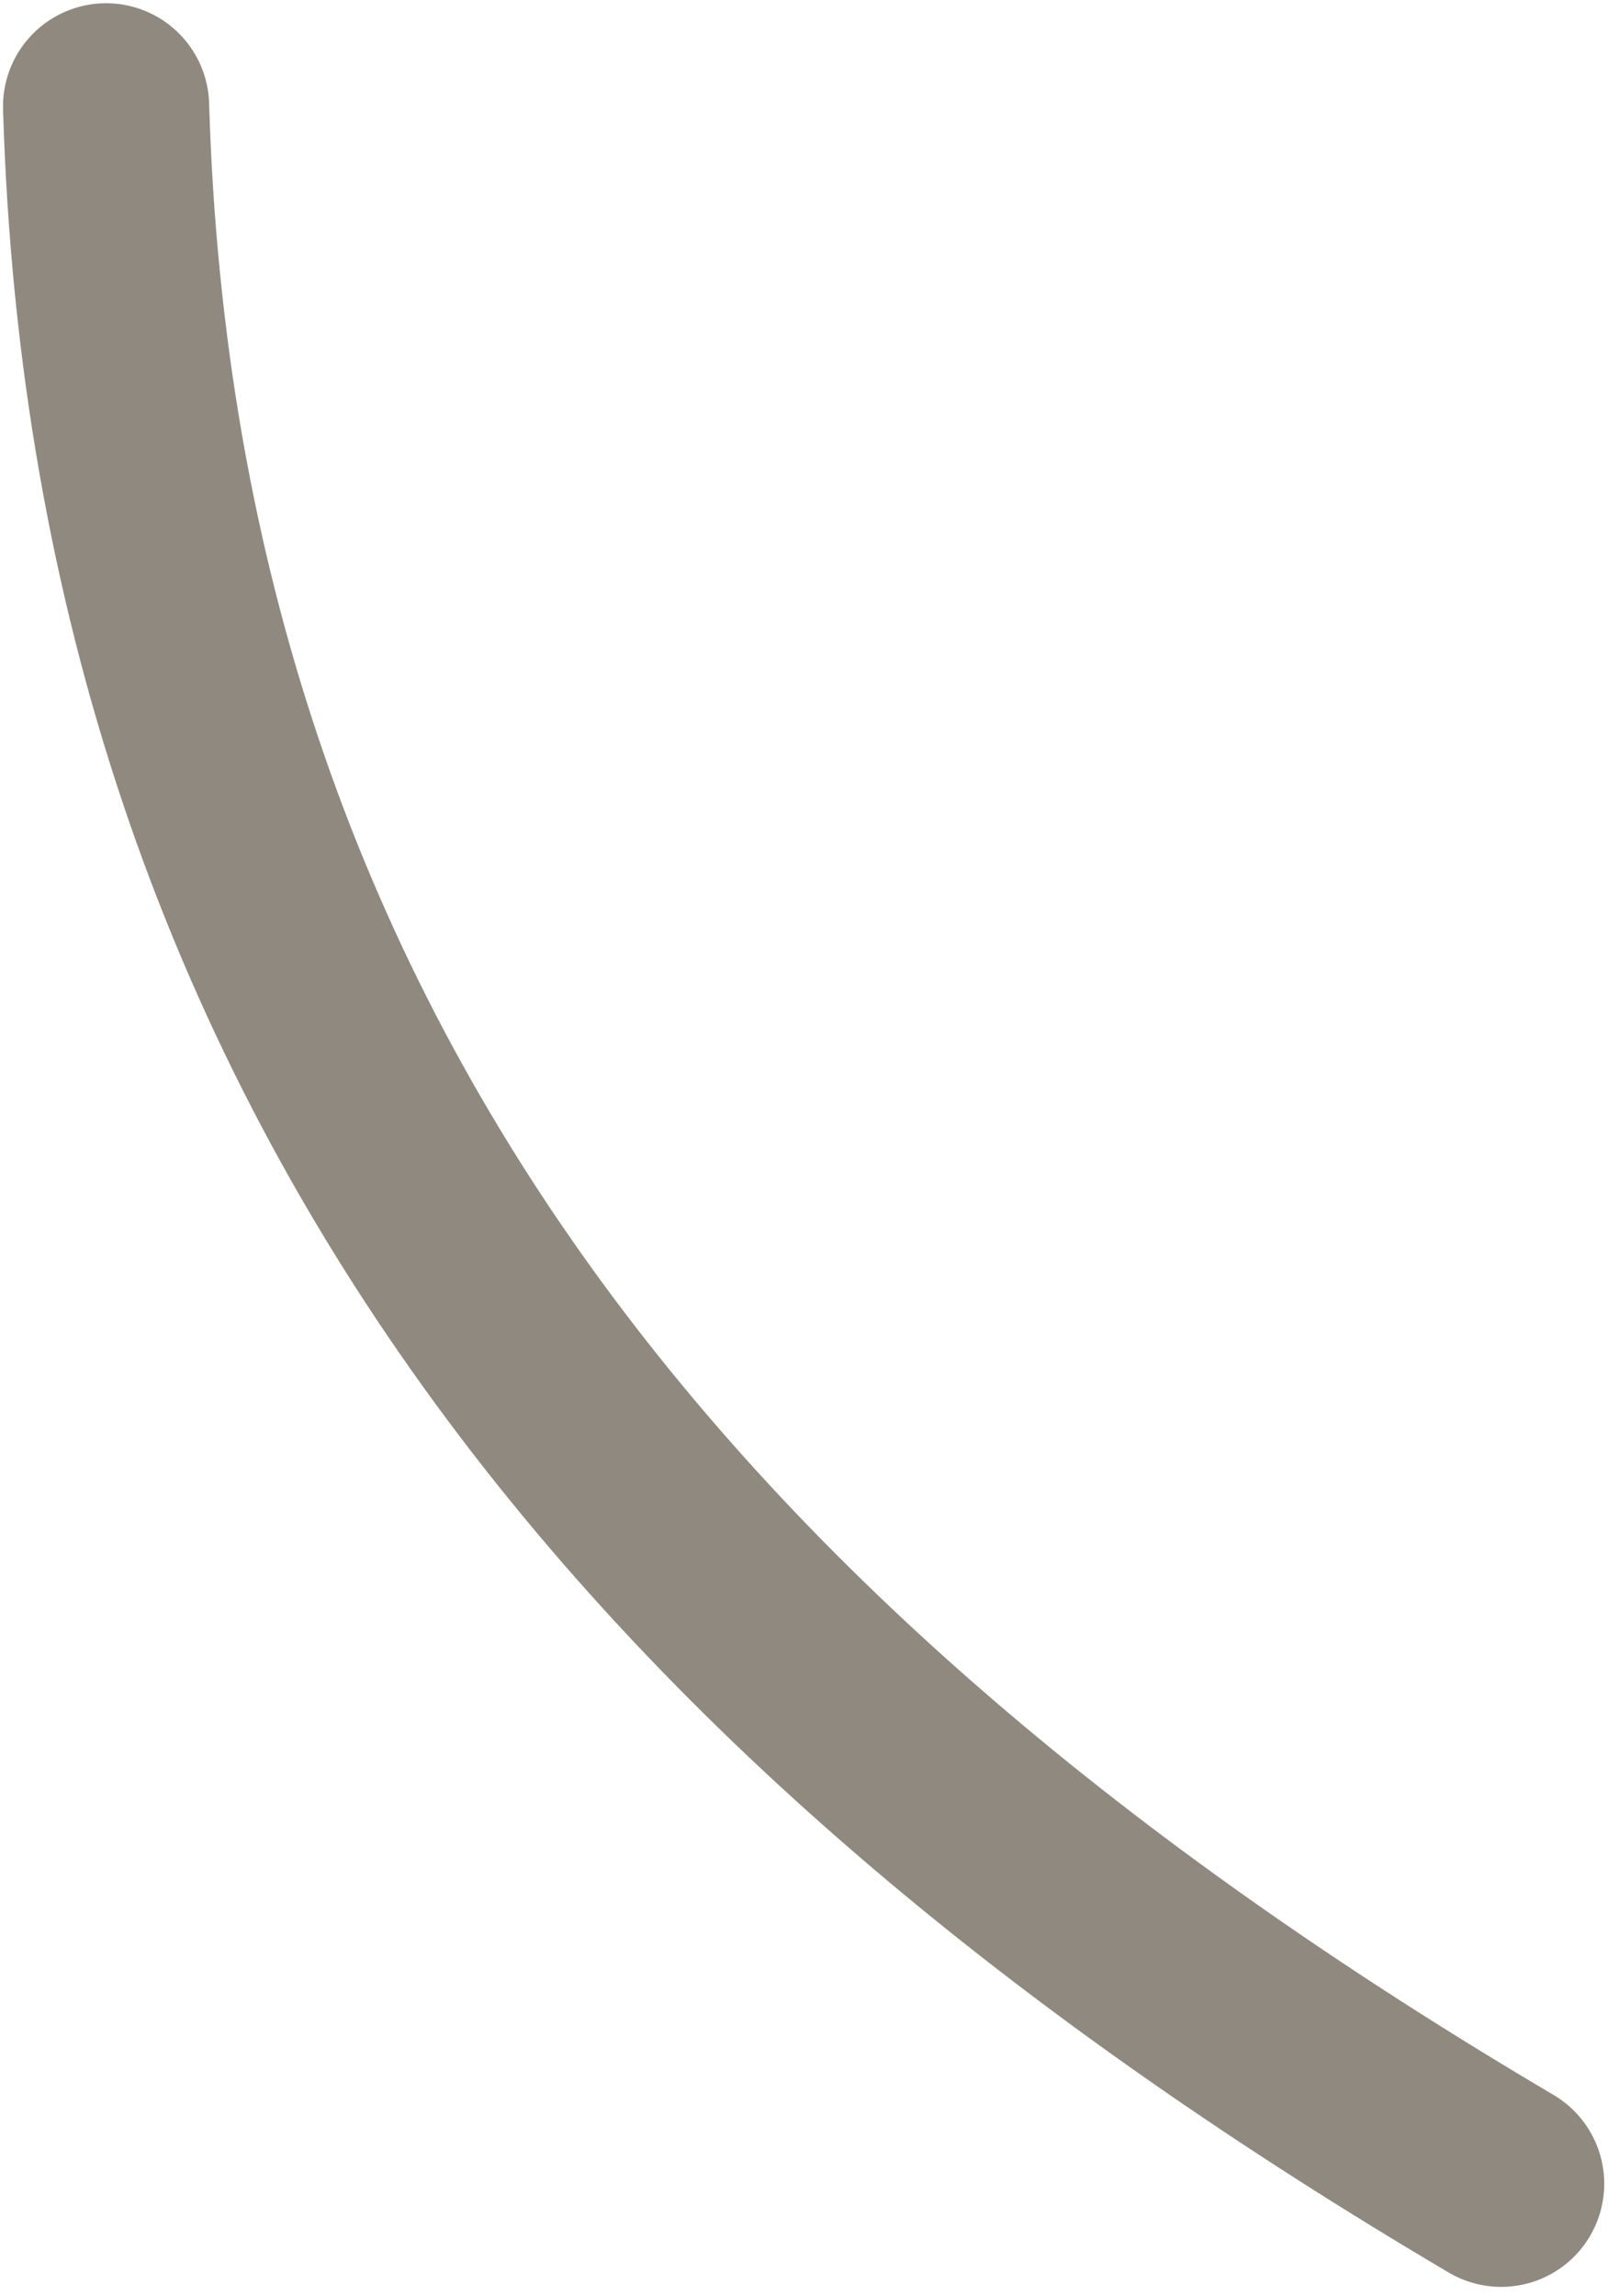 <svg width="117" height="167" viewBox="0 0 117 167" fill="none" xmlns="http://www.w3.org/2000/svg">
<path d="M7.719 7.736C9.821 78.144 49.518 123.597 109.226 158.819" stroke="#8F897F" stroke-width="15" stroke-linecap="round"/>
</svg>
